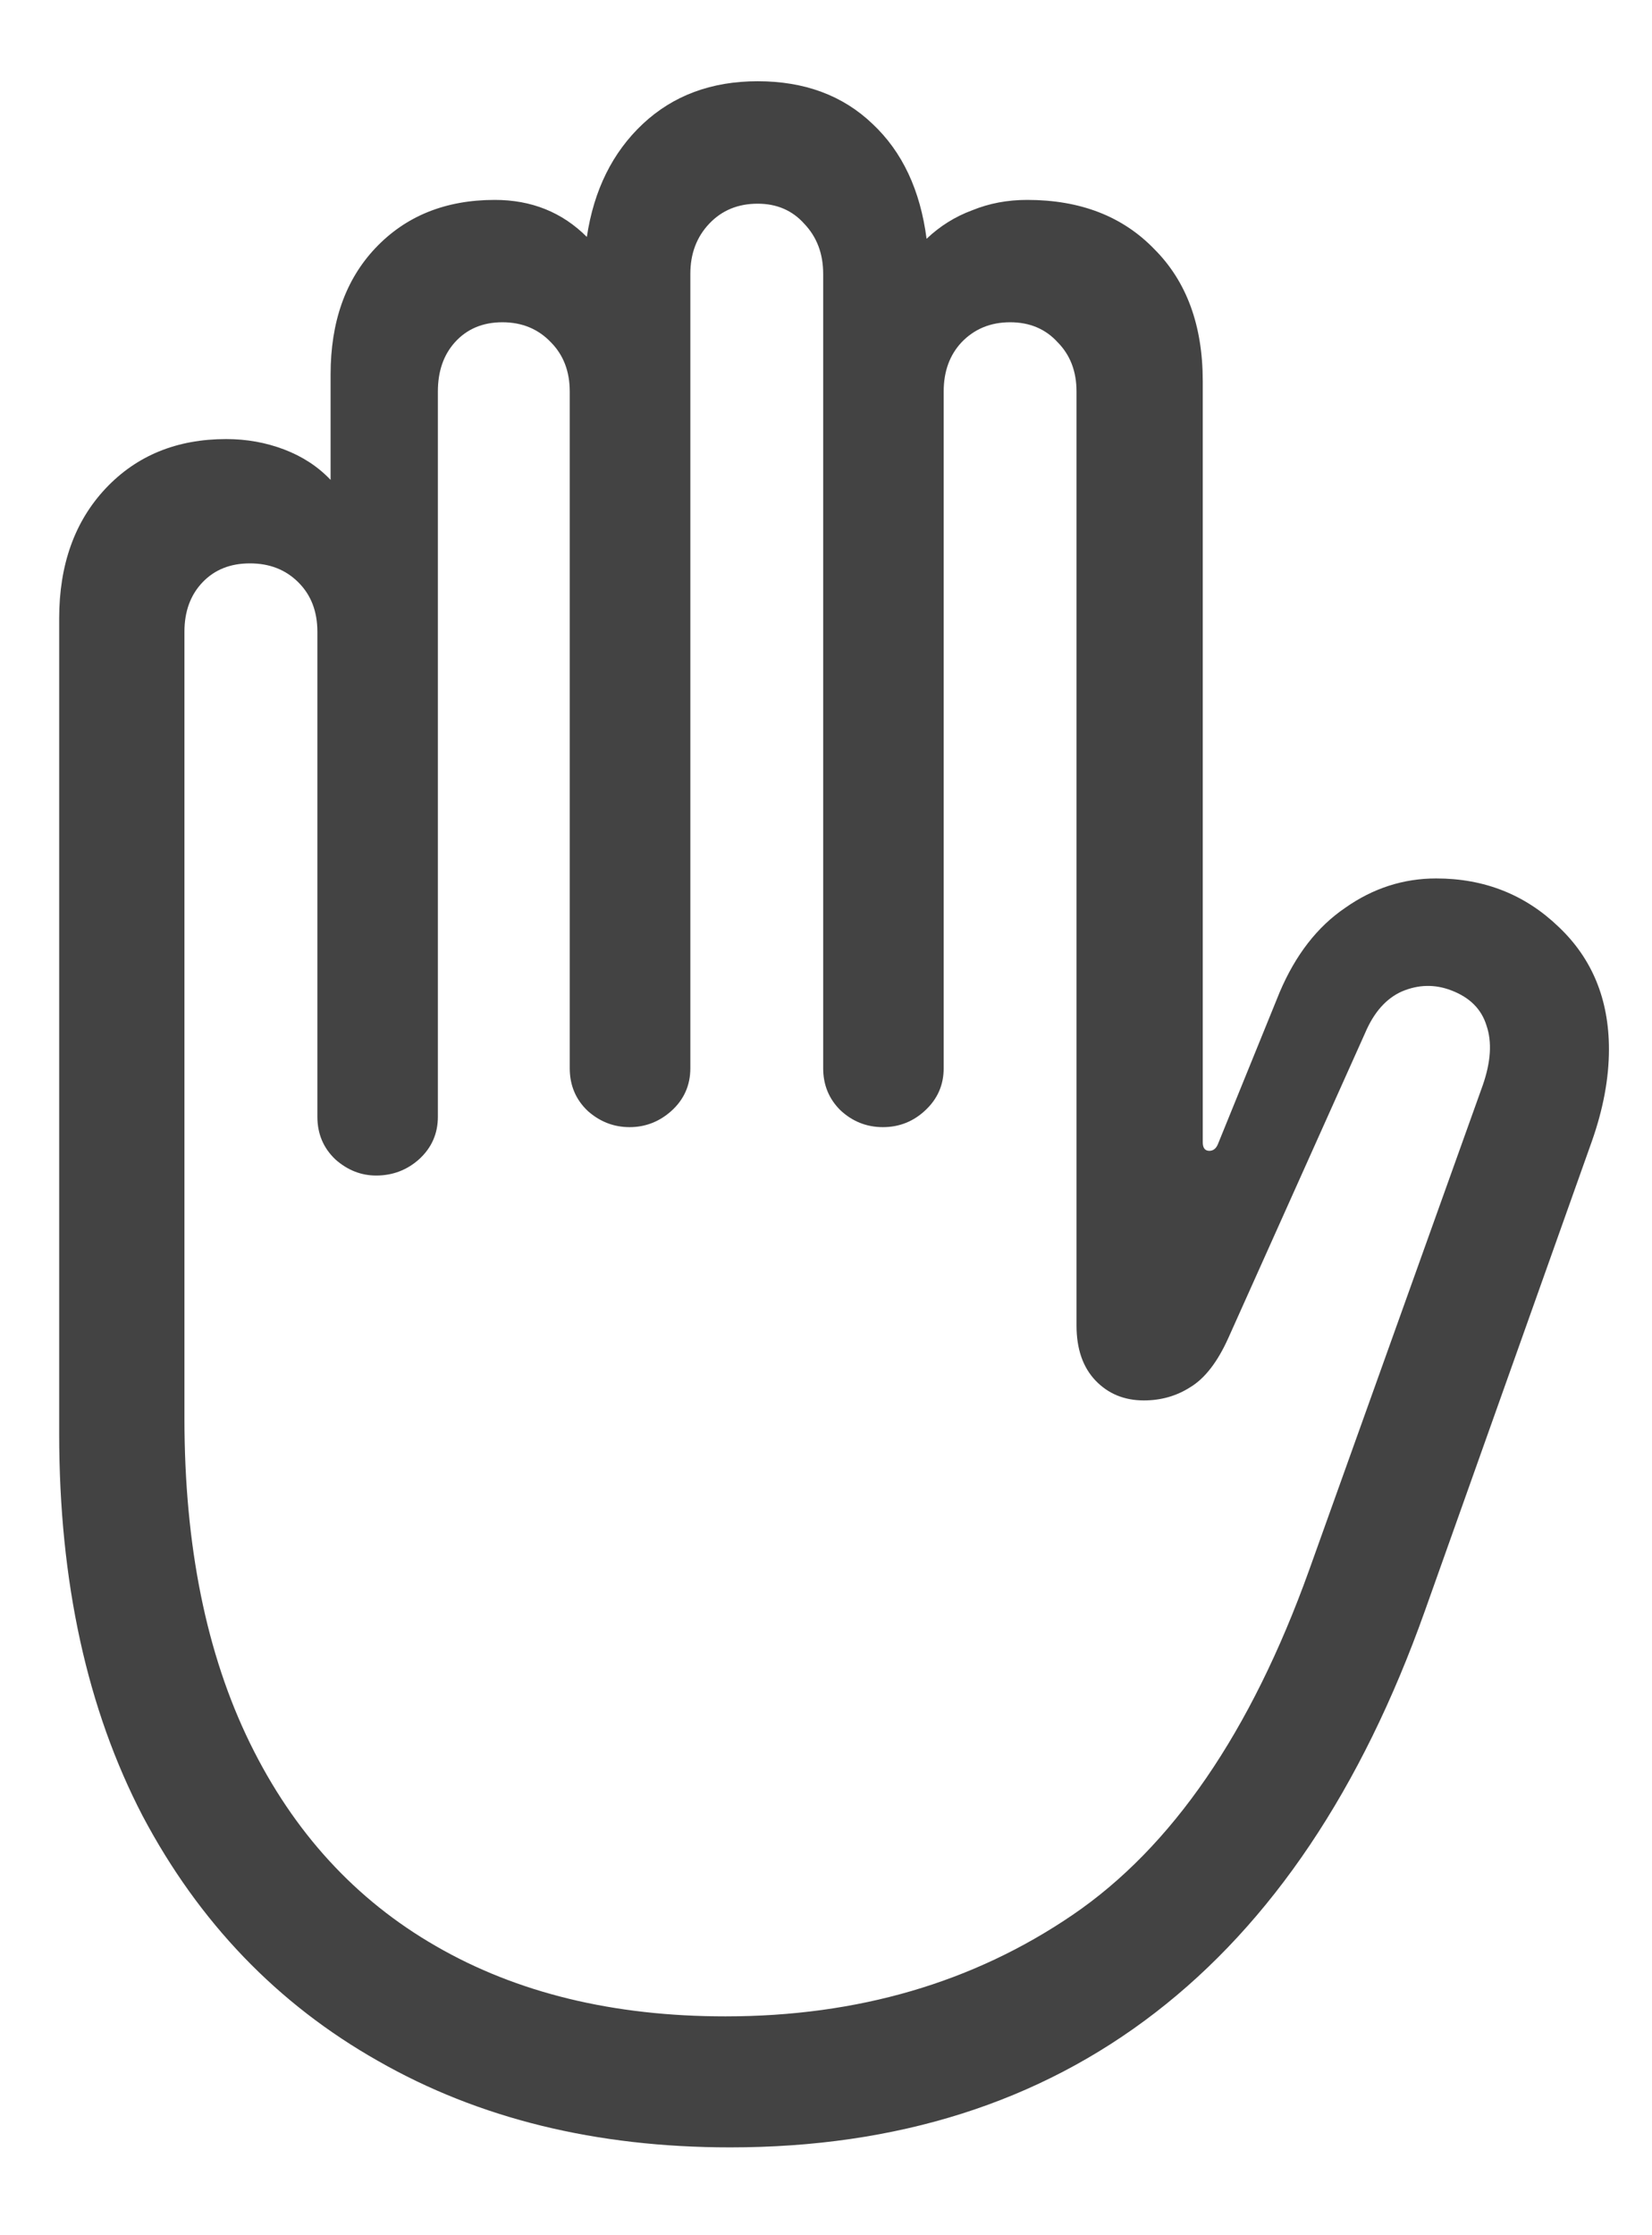 <svg width="17" height="23" viewBox="0 0 17 23" fill="none" xmlns="http://www.w3.org/2000/svg">
<path d="M7.514 22.096C6.133 22.096 4.926 21.799 3.891 21.207C2.855 20.621 2.048 19.781 1.469 18.688C0.896 17.587 0.609 16.275 0.609 14.752V6.363C0.609 5.81 0.769 5.364 1.088 5.025C1.407 4.687 1.82 4.518 2.328 4.518C2.536 4.518 2.735 4.553 2.924 4.625C3.113 4.697 3.272 4.801 3.402 4.938V3.854C3.402 3.313 3.555 2.88 3.861 2.555C4.174 2.223 4.584 2.057 5.092 2.057C5.469 2.057 5.785 2.184 6.039 2.438C6.111 1.956 6.303 1.568 6.615 1.275C6.928 0.982 7.322 0.836 7.797 0.836C8.279 0.836 8.673 0.982 8.979 1.275C9.285 1.562 9.47 1.956 9.535 2.457C9.672 2.327 9.828 2.229 10.004 2.164C10.18 2.092 10.368 2.057 10.57 2.057C11.117 2.057 11.553 2.226 11.879 2.564C12.211 2.896 12.377 3.349 12.377 3.922V11.754C12.377 11.812 12.4 11.842 12.445 11.842C12.484 11.842 12.514 11.819 12.533 11.773L13.168 10.211C13.331 9.827 13.555 9.537 13.842 9.342C14.128 9.14 14.441 9.039 14.779 9.039C15.274 9.039 15.694 9.205 16.039 9.537C16.384 9.863 16.557 10.283 16.557 10.797C16.557 11.096 16.498 11.412 16.381 11.744L14.662 16.578C14.011 18.408 13.087 19.785 11.889 20.709C10.691 21.634 9.232 22.096 7.514 22.096ZM7.465 20.748C8.826 20.748 10.017 20.4 11.039 19.703C12.061 19.006 12.872 17.825 13.471 16.158L15.258 11.168C15.342 10.927 15.355 10.722 15.297 10.553C15.245 10.383 15.124 10.263 14.935 10.191C14.766 10.126 14.597 10.13 14.428 10.201C14.265 10.273 14.138 10.416 14.047 10.631L12.641 13.766C12.53 14.013 12.4 14.182 12.25 14.273C12.107 14.365 11.947 14.41 11.771 14.41C11.57 14.41 11.404 14.342 11.273 14.205C11.143 14.068 11.078 13.88 11.078 13.639V4.029C11.078 3.821 11.013 3.652 10.883 3.521C10.759 3.385 10.596 3.316 10.395 3.316C10.193 3.316 10.027 3.385 9.896 3.521C9.773 3.652 9.711 3.821 9.711 4.029V10.992C9.711 11.162 9.649 11.305 9.525 11.422C9.402 11.539 9.255 11.598 9.086 11.598C8.917 11.598 8.77 11.539 8.646 11.422C8.529 11.305 8.471 11.162 8.471 10.992V2.818C8.471 2.61 8.406 2.438 8.275 2.301C8.152 2.164 7.992 2.096 7.797 2.096C7.595 2.096 7.429 2.164 7.299 2.301C7.169 2.438 7.104 2.61 7.104 2.818V10.992C7.104 11.168 7.038 11.315 6.908 11.432C6.785 11.542 6.641 11.598 6.479 11.598C6.316 11.598 6.173 11.542 6.049 11.432C5.925 11.315 5.863 11.168 5.863 10.992V4.029C5.863 3.821 5.798 3.652 5.668 3.521C5.538 3.385 5.372 3.316 5.17 3.316C4.968 3.316 4.805 3.385 4.682 3.521C4.564 3.652 4.506 3.821 4.506 4.029V11.49C4.506 11.666 4.441 11.812 4.311 11.93C4.187 12.04 4.04 12.096 3.871 12.096C3.715 12.096 3.575 12.04 3.451 11.93C3.327 11.812 3.266 11.666 3.266 11.49V6.5C3.266 6.292 3.201 6.122 3.07 5.992C2.94 5.862 2.774 5.797 2.572 5.797C2.37 5.797 2.208 5.862 2.084 5.992C1.96 6.122 1.898 6.292 1.898 6.5V14.596C1.898 15.904 2.123 17.018 2.572 17.936C3.021 18.854 3.66 19.55 4.486 20.025C5.32 20.507 6.312 20.748 7.465 20.748Z" fill="#434343"/>
</svg>
